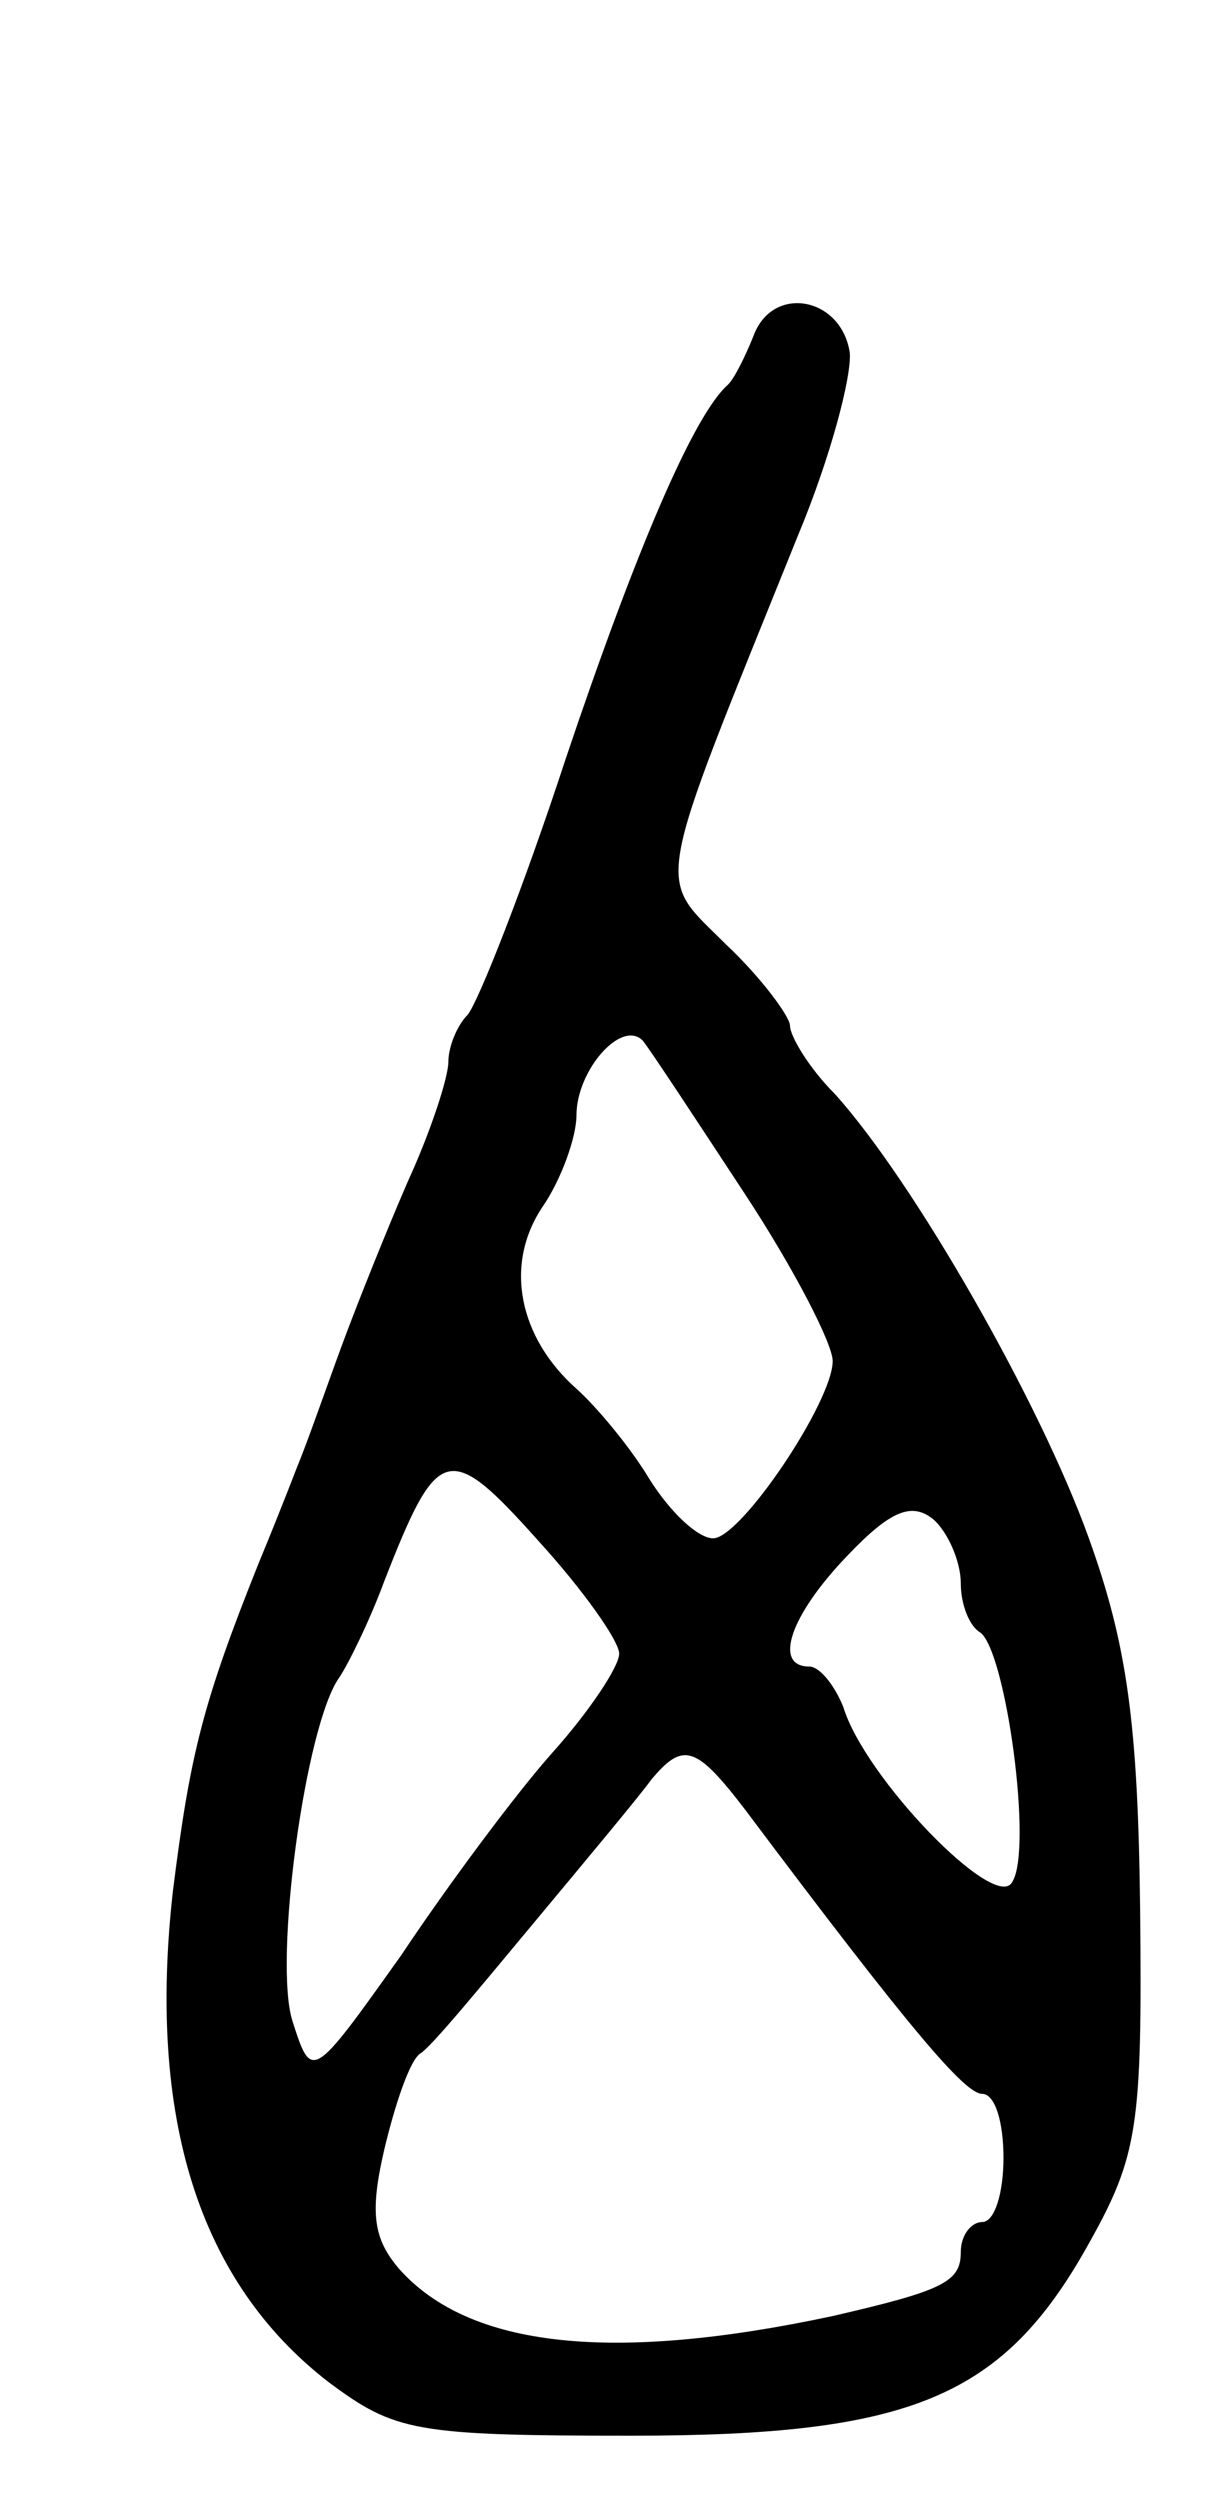 <svg version="1.0" xmlns="http://www.w3.org/2000/svg"
 width="57pt" height="117pt" viewBox="0 0 57 117"
 preserveAspectRatio="xMidYMid meet">
<g transform="translate(0,117) scale(0.1,-0.1)"
fill="#000000" stroke="none">
<path d="M353 1013 c-4 -10 -9 -20 -12 -23 -16 -14 -43 -77 -76 -175 -20 -61
-41 -114 -46 -120 -5 -5 -9 -15 -9 -22 0 -7 -8 -32 -19 -56 -10 -23 -24 -58
-31 -77 -7 -19 -16 -45 -21 -57 -5 -13 -13 -33 -18 -45 -26 -65 -32 -89 -40
-153 -12 -106 12 -183 73 -230 31 -23 40 -25 142 -25 131 0 174 18 214 90 23
41 25 55 24 156 -1 87 -6 124 -24 174 -23 64 -82 167 -119 208 -12 12 -21 27
-21 32 0 4 -13 22 -30 38 -33 33 -35 21 34 192 15 36 25 74 24 85 -4 26 -36
32 -45 8z m-4 -402 c23 -35 41 -70 41 -78 0 -19 -43 -83 -56 -83 -7 0 -20 12
-30 28 -9 15 -25 34 -34 42 -27 24 -34 58 -16 85 9 13 16 33 16 43 0 21 21 45
31 35 4 -5 25 -37 48 -72z m-59 -215 c0 -6 -14 -27 -31 -46 -17 -19 -49 -62
-71 -95 -42 -59 -42 -59 -51 -31 -9 28 6 139 22 161 4 6 14 26 21 45 25 64 30
66 72 19 21 -23 38 -47 38 -53z m160 33 c0 -10 4 -20 9 -23 12 -8 25 -102 15
-117 -8 -14 -69 49 -79 82 -4 10 -11 19 -16 19 -17 0 -9 24 18 52 20 21 30 25
40 17 7 -6 13 -20 13 -30z m-101 -106 c78 -104 103 -133 111 -133 6 0 10 -13
10 -30 0 -16 -4 -30 -10 -30 -5 0 -10 -6 -10 -14 0 -14 -8 -18 -60 -30 -103
-22 -170 -15 -203 22 -12 14 -14 26 -7 56 5 21 12 42 17 45 5 3 28 31 53 61
25 30 50 60 55 67 15 18 21 16 44 -14z"/>
</g>
</svg>
